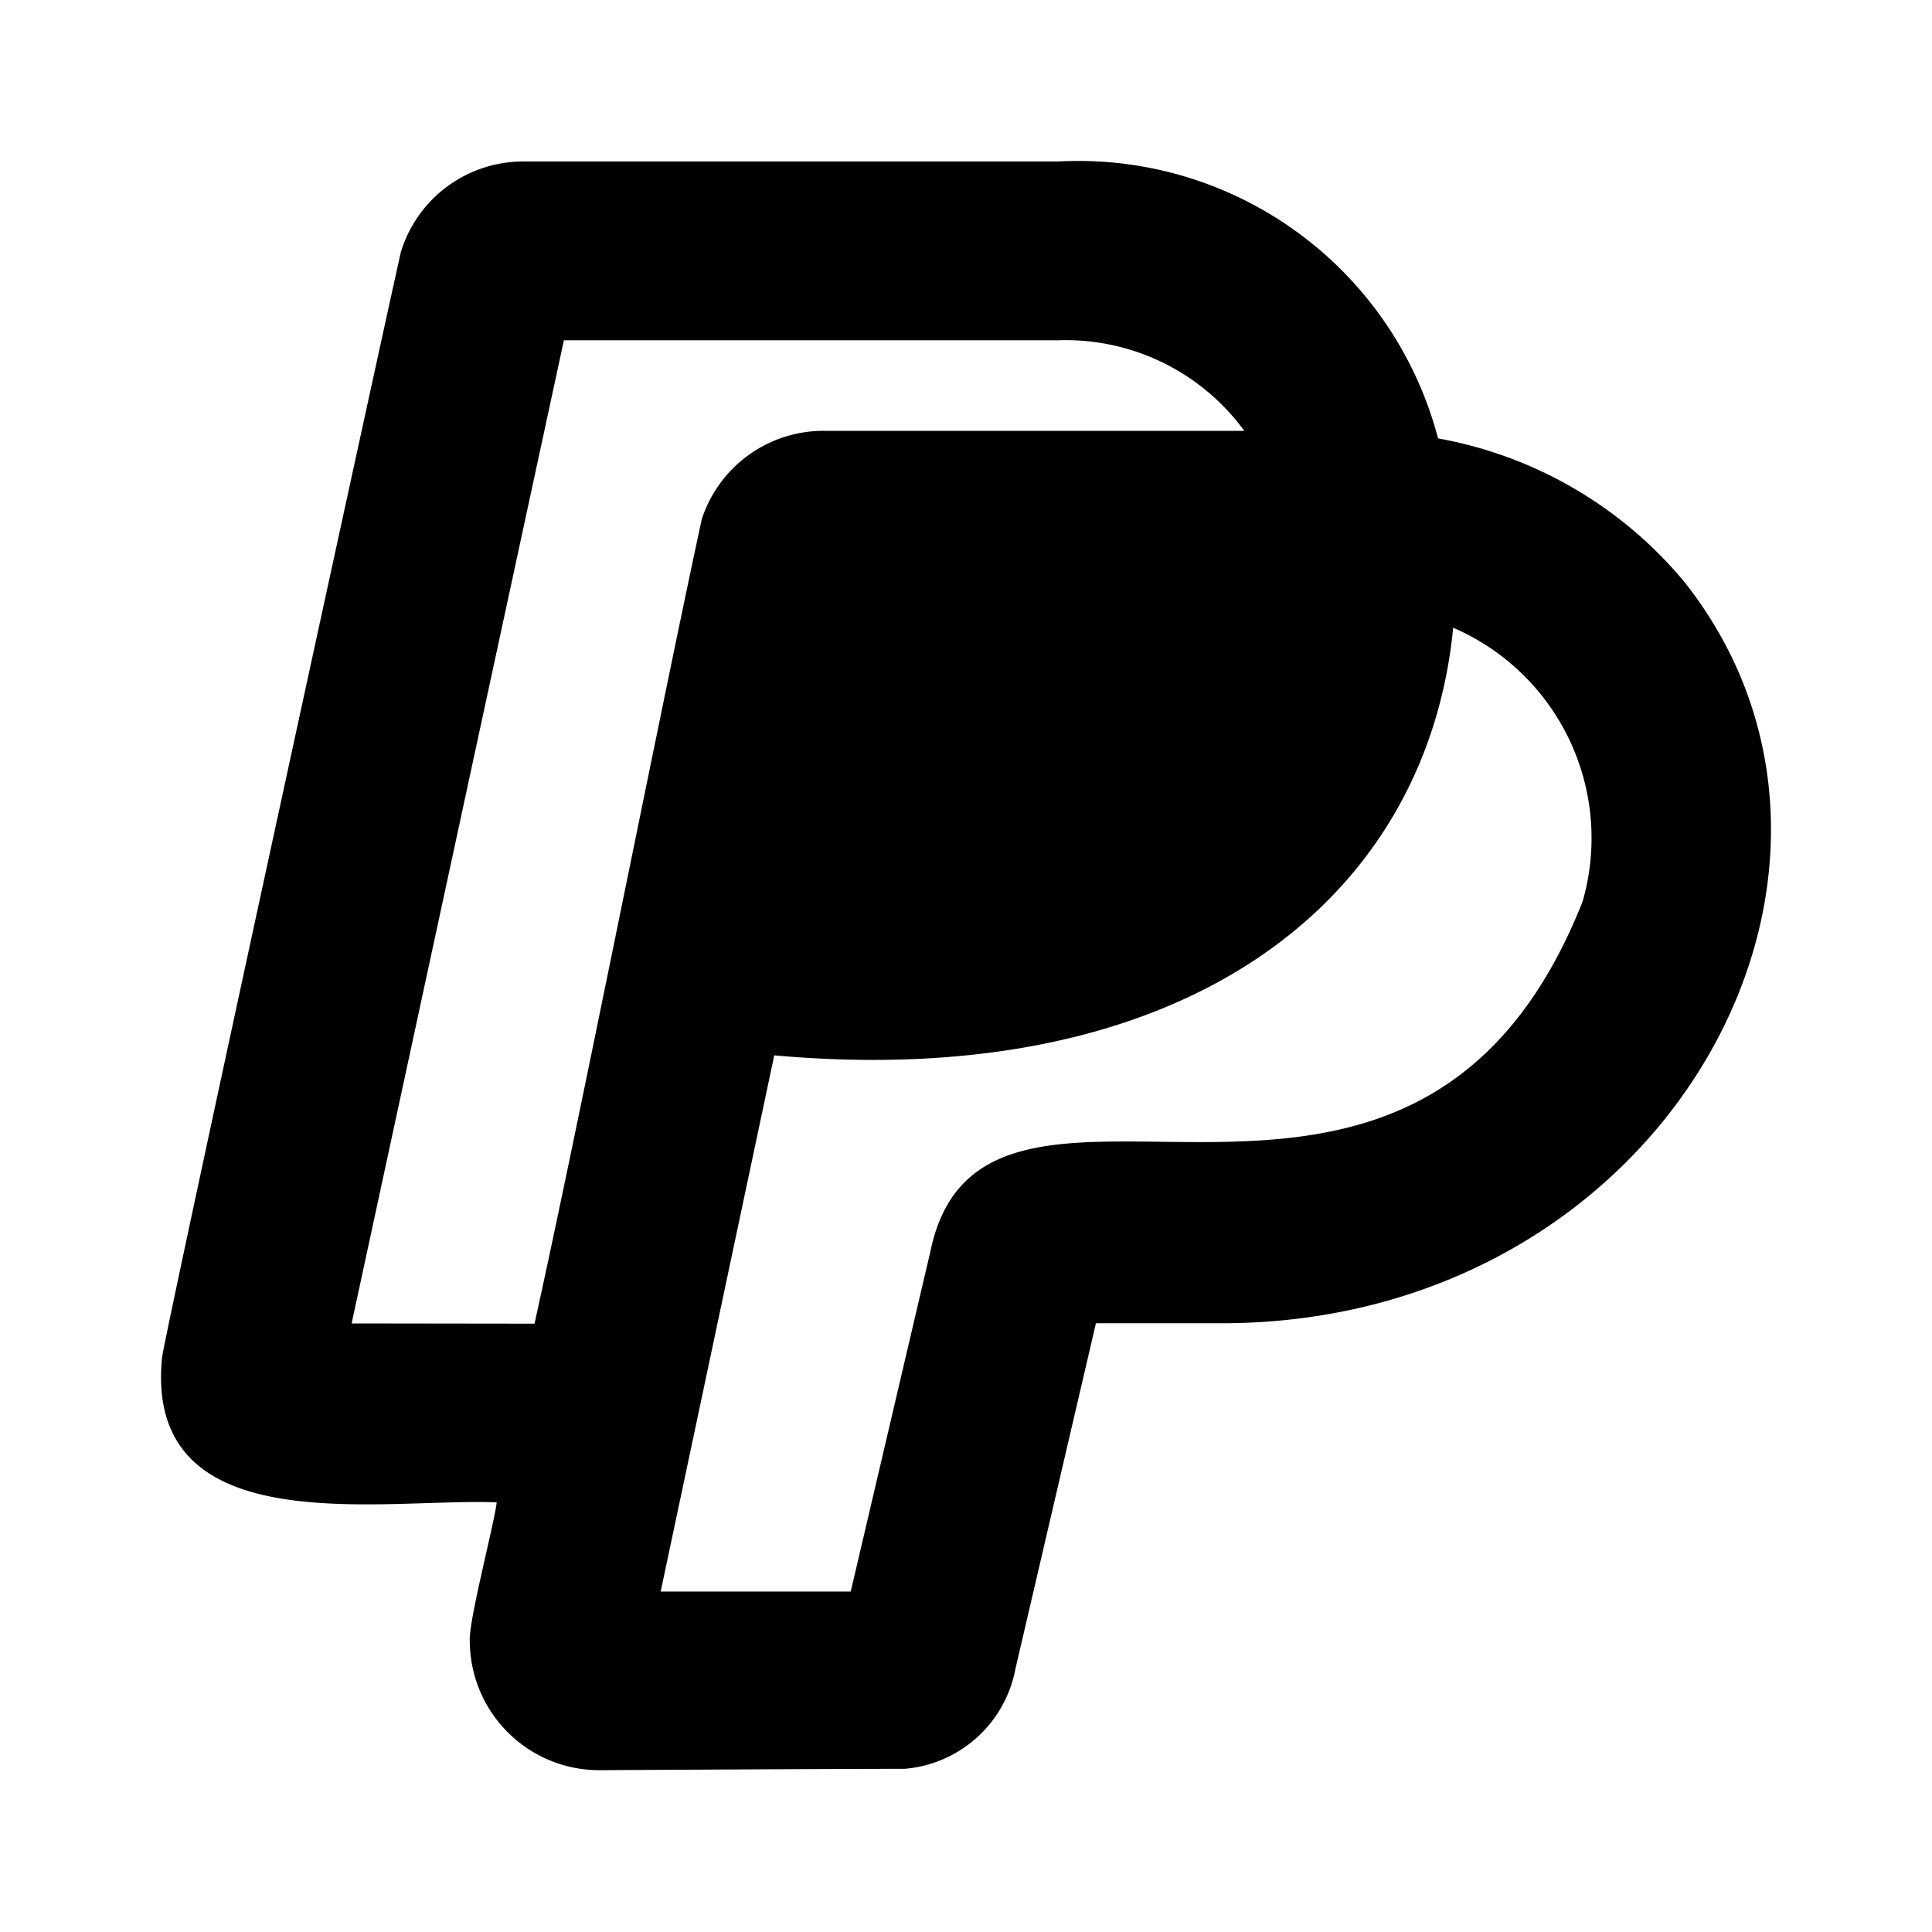 <svg xmlns="http://www.w3.org/2000/svg" viewBox="0 0 24 24" width="512" height="512" aria-labelledby="hppaypal-desc hppaypal-title"><title id="hppaypal-title">Paypal icon</title><desc id="hppaypal-desc">Some description</desc><path d="M20.933 7.24a5.16 5.16 0 00-3.069-1.794 4.619 4.619 0 00-4.715-3.44H6.5a1.589 1.589 0 00-1.519 1.121c-.017.044-2.961 13.559-2.969 13.744-.22 2.316 2.744 1.733 4.158 1.792-.026.248-.356 1.5-.334 1.727a1.609 1.609 0 001.6 1.6s2.918-.017 3.8-.017a1.529 1.529 0 001.378-1.242l1-4.293h1.552c5.522.004 8.588-5.61 5.767-9.198zm-16.565 9.2L7.005 4.227h6.144a2.746 2.746 0 012.308 1.125h-5.226a1.59 1.59 0 00-1.514 1.1c-.535 2.48-1.534 7.54-2.077 9.991zm15.289-5.234c-2.13 5.363-7.439 1.138-8.1 4.343l-.989 4.222H8.207l1.411-6.661c5.089.457 8.1-1.9 8.434-5.312a2.846 2.846 0 011.605 3.41z"/></svg>